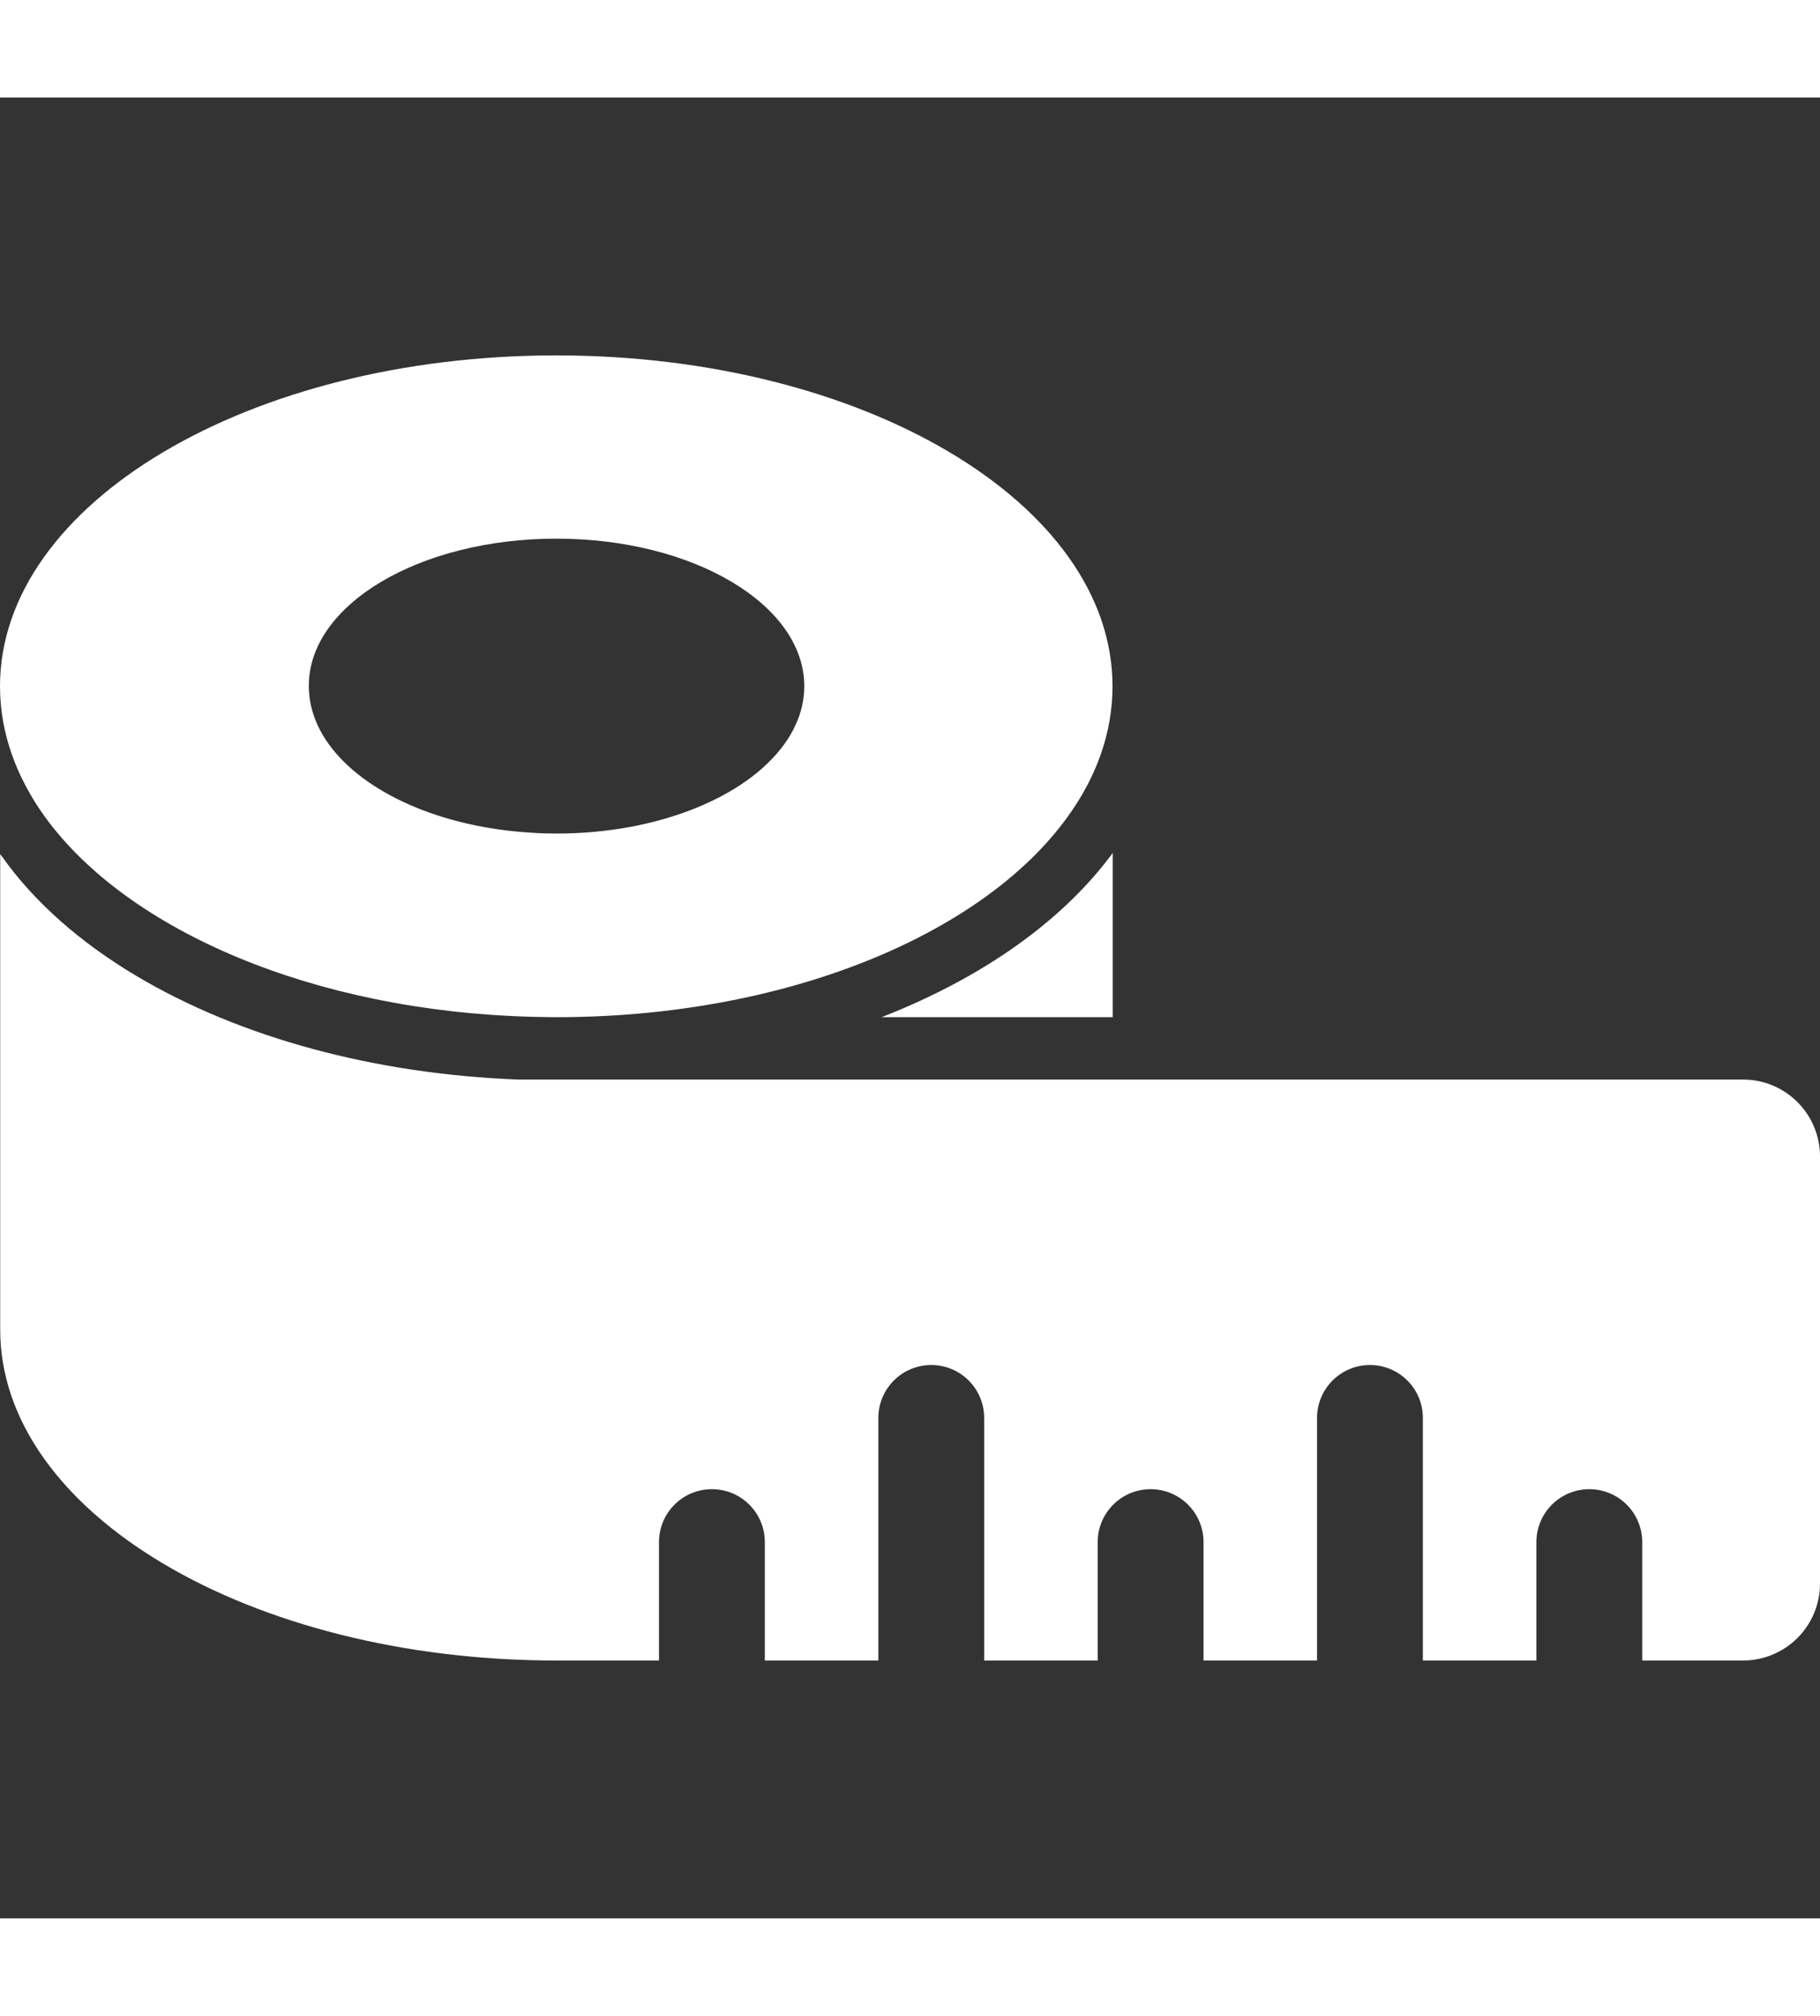 <?xml version="1.0" encoding="iso-8859-1"?>
<!-- Generator: Adobe Illustrator 16.0.0, SVG Export Plug-In . SVG Version: 6.00 Build 0)  -->
<!DOCTYPE svg PUBLIC "-//W3C//DTD SVG 1.1//EN" "http://www.w3.org/Graphics/SVG/1.1/DTD/svg11.dtd">
<svg version="1.1" id="Capa_1" xmlns="http://www.w3.org/2000/svg" xmlns:xlink="http://www.w3.org/1999/xlink" x="0px" y="0px"
	 width="28" height="31" viewBox="0 0 945.9 945.9" style="enable-background:new 0 0 945.9 945.9;" xml:space="preserve"
	fill="white">
<rect x="0" y="0" width="945.9" height="945.9" fill="#333333" stroke="none"/>
<g>
	<g>
		<path d="M458.1,477.75h120.2v-85.3c-25.5,34.6-65.899,63.6-117.1,84.1C460.2,476.95,459.1,477.35,458.1,477.75z"/>
		<path d="M289.2,811.95h53.3v-61.5c0-15.2,12.3-27.5,27.5-27.5s27.5,12.3,27.5,27.5v61.5h51.7h7.3v-126c0-15.2,12.3-27.5,27.5-27.5
			s27.5,12.3,27.5,27.5v126H545h25.5v-61.5c0-15.2,12.3-27.5,27.5-27.5s27.5,12.3,27.5,27.5v61.5h59v-126
			c0-15.2,12.3-27.5,27.5-27.5s27.5,12.3,27.5,27.5v126h59v-61.5c0-15.2,12.3-27.5,27.5-27.5s27.5,12.3,27.5,27.5v61.5h52.4
			c22.1,0,40-17.9,40-40v-221.8c0-22.101-17.9-40-40-40H309.2h-20h-20c-74.5-2.9-144.2-21.7-198.1-53.7
			c-29.8-17.7-53.4-38.7-70.1-62.2c-0.3-0.4-0.6-0.8-0.9-1.2v175.8v71.2C0.1,734.95,129.5,811.95,289.2,811.95z"/>
		<path d="M276.8,477.55c4.101,0.101,8.2,0.2,12.4,0.2l0,0l0,0c119.1,0,221.399-42.8,265.6-104c15.101-20.8,23.4-43.8,23.4-67.9
			c0-95-129.4-171.9-289.101-171.9c-159.7,0-289.1,77-289.1,171.9c0,24.1,8.4,47.1,23.4,67.9C66.3,432.75,163,474.65,276.8,477.55z
			 M289.2,229.15c71.1,0,128.8,34.3,128.8,76.6c0,6.9-1.5,13.6-4.4,19.9c-1.6,3.6-3.6,7-6,10.3
			C387.9,363.25,342.3,382.35,289.2,382.35c-4.2,0-8.3-0.1-12.4-0.399c-47.7-2.7-87.8-20.9-105.9-46c-6.7-9.3-10.4-19.5-10.4-30.3
			C160.4,263.45,218,229.15,289.2,229.15z"/>
	</g>
</g>
<g>
</g>
<g>
</g>
<g>
</g>
<g>
</g>
<g>
</g>
<g>
</g>
<g>
</g>
<g>
</g>
<g>
</g>
<g>
</g>
<g>
</g>
<g>
</g>
<g>
</g>
<g>
</g>
<g>
</g>
</svg>
